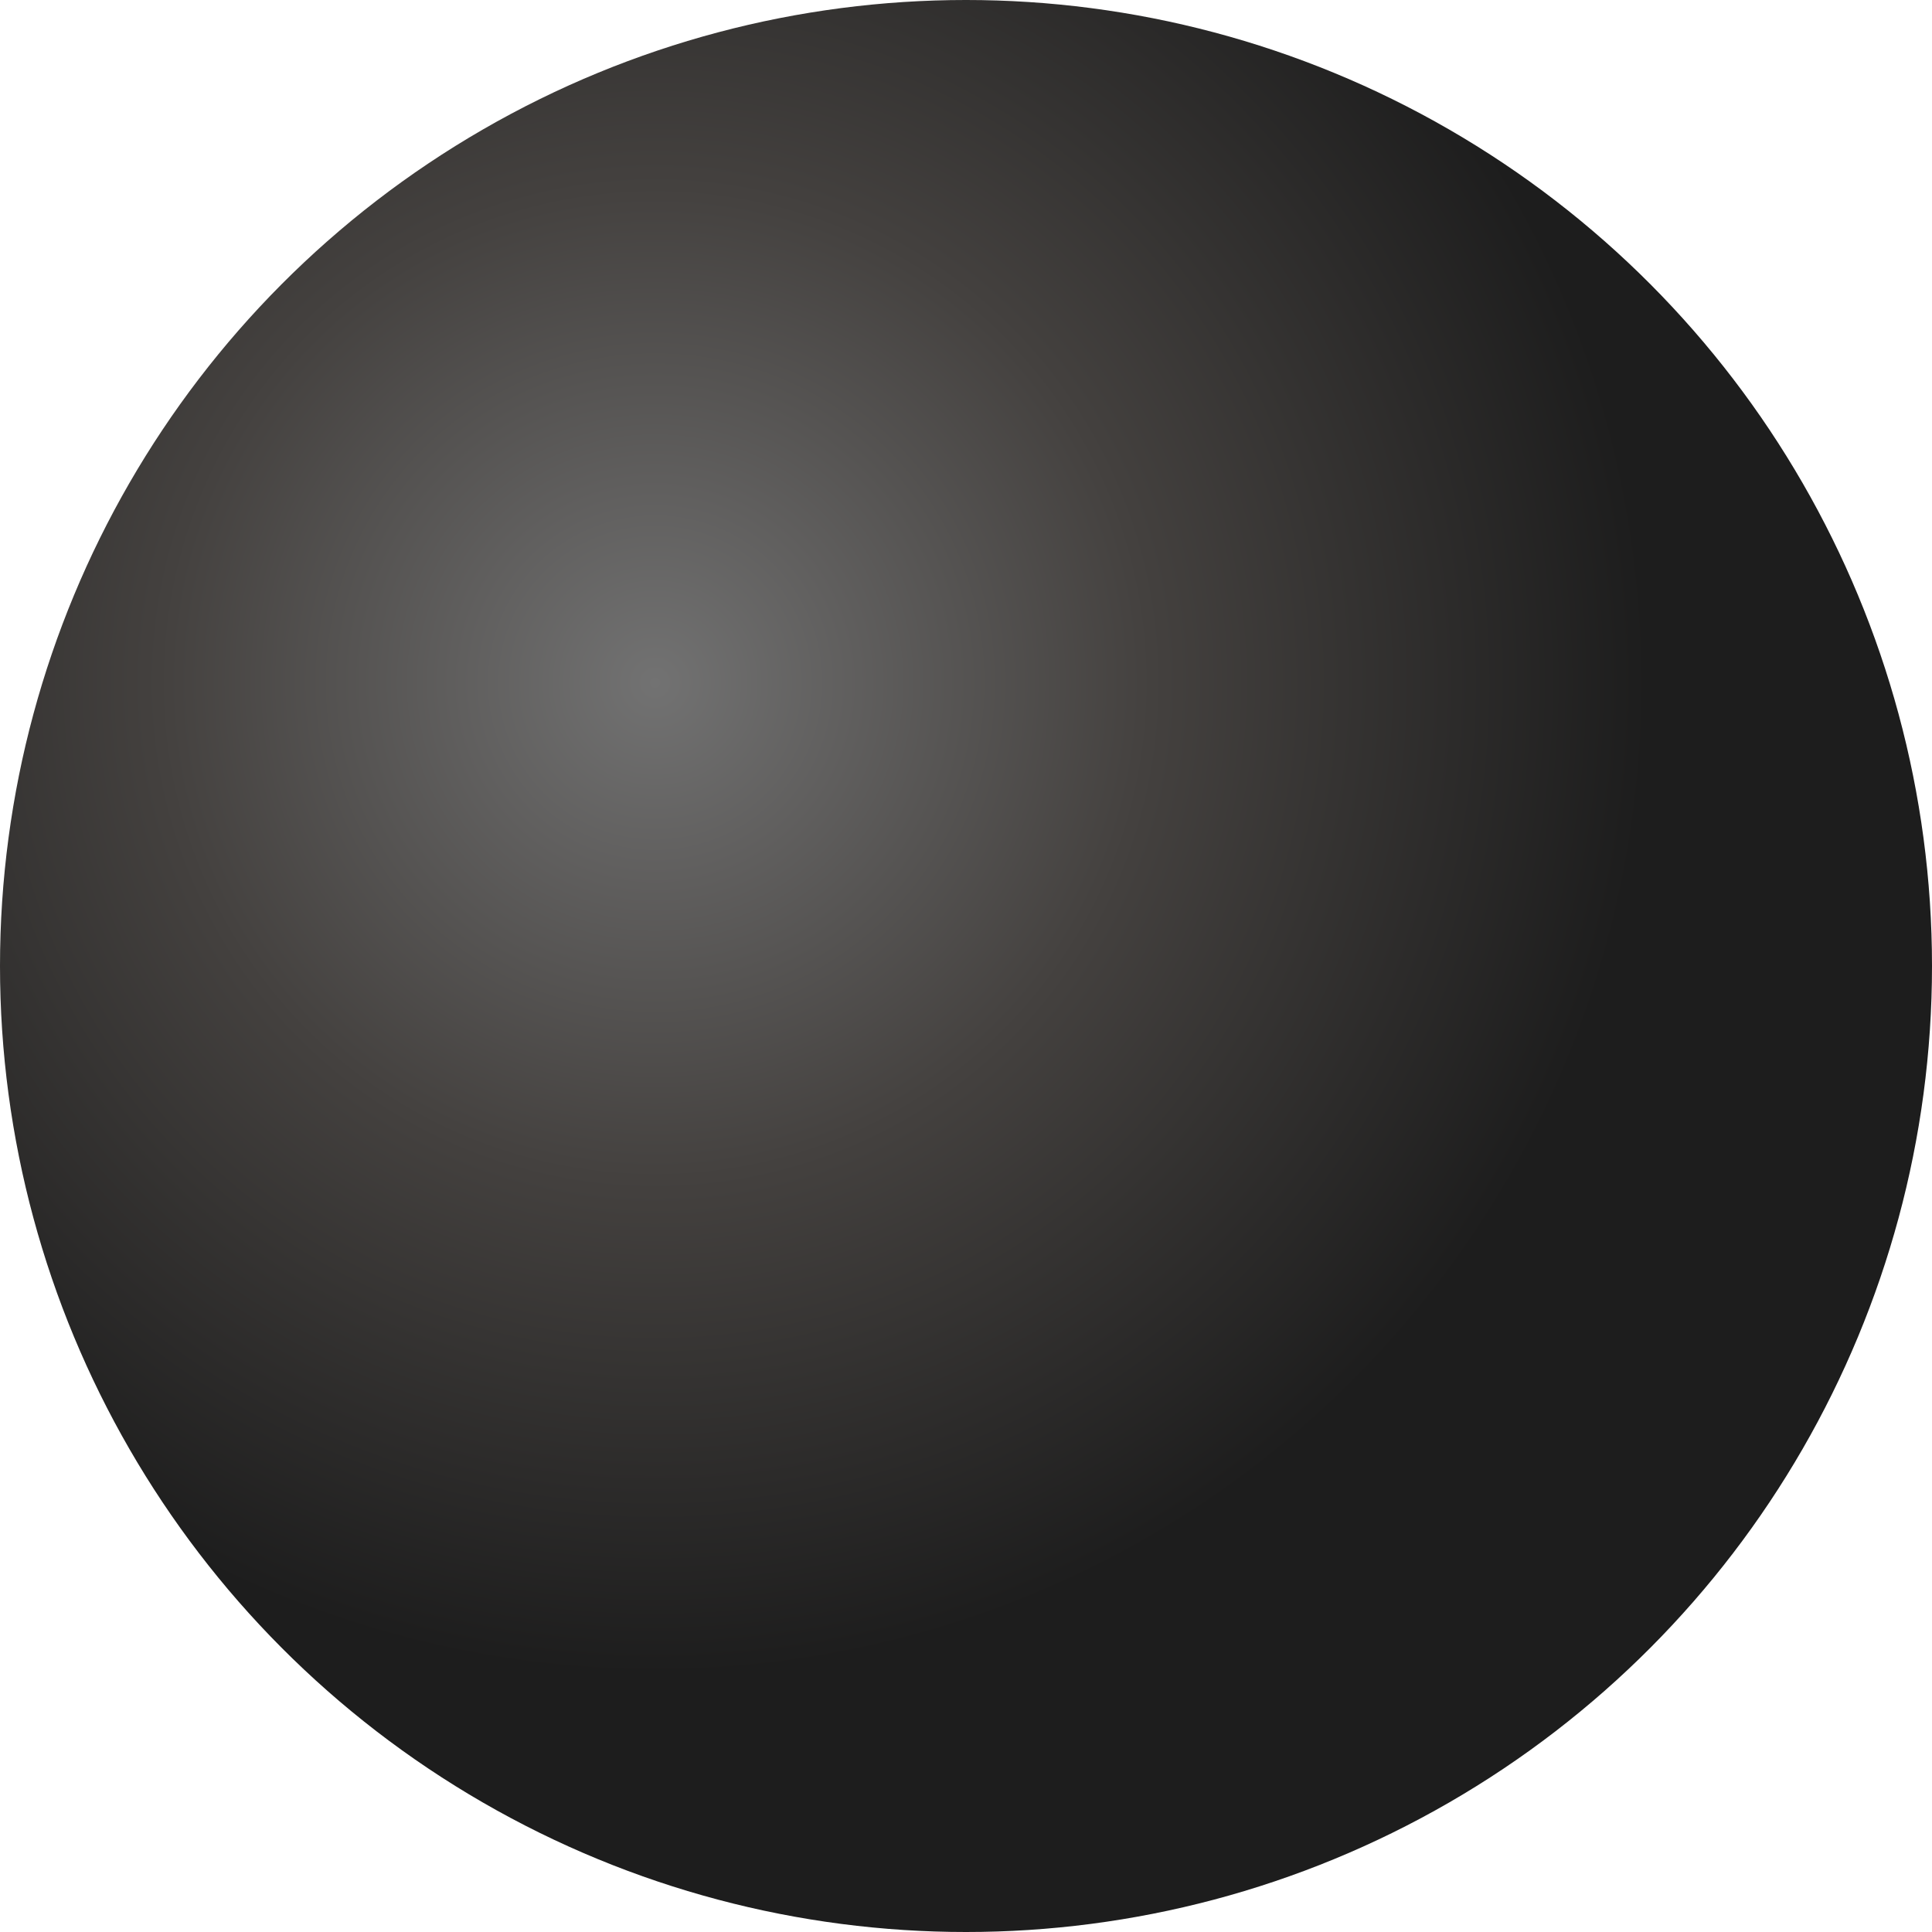 <?xml version="1.0" encoding="UTF-8" standalone="no"?><!DOCTYPE svg PUBLIC "-//W3C//DTD SVG 1.1//EN" "http://www.w3.org/Graphics/SVG/1.1/DTD/svg11.dtd"><svg width="100%" height="100%" viewBox="0 0 400 400" version="1.1" xmlns="http://www.w3.org/2000/svg" xmlns:xlink="http://www.w3.org/1999/xlink" xml:space="preserve" xmlns:serif="http://www.serif.com/" style="fill-rule:evenodd;clip-rule:evenodd;stroke-linejoin:round;stroke-miterlimit:2;"><circle cx="200" cy="200" r="200" style="fill:url(#_Radial1);"/><defs><radialGradient id="_Radial1" cx="0" cy="0" r="1" gradientUnits="userSpaceOnUse" gradientTransform="matrix(1.26314e-14,206.286,-206.286,1.26314e-14,135.429,141.143)"><stop offset="0" style="stop-color:#727272;stop-opacity:1"/><stop offset="0.5" style="stop-color:#44413f;stop-opacity:1"/><stop offset="1" style="stop-color:#1d1d1d;stop-opacity:1"/></radialGradient></defs></svg>